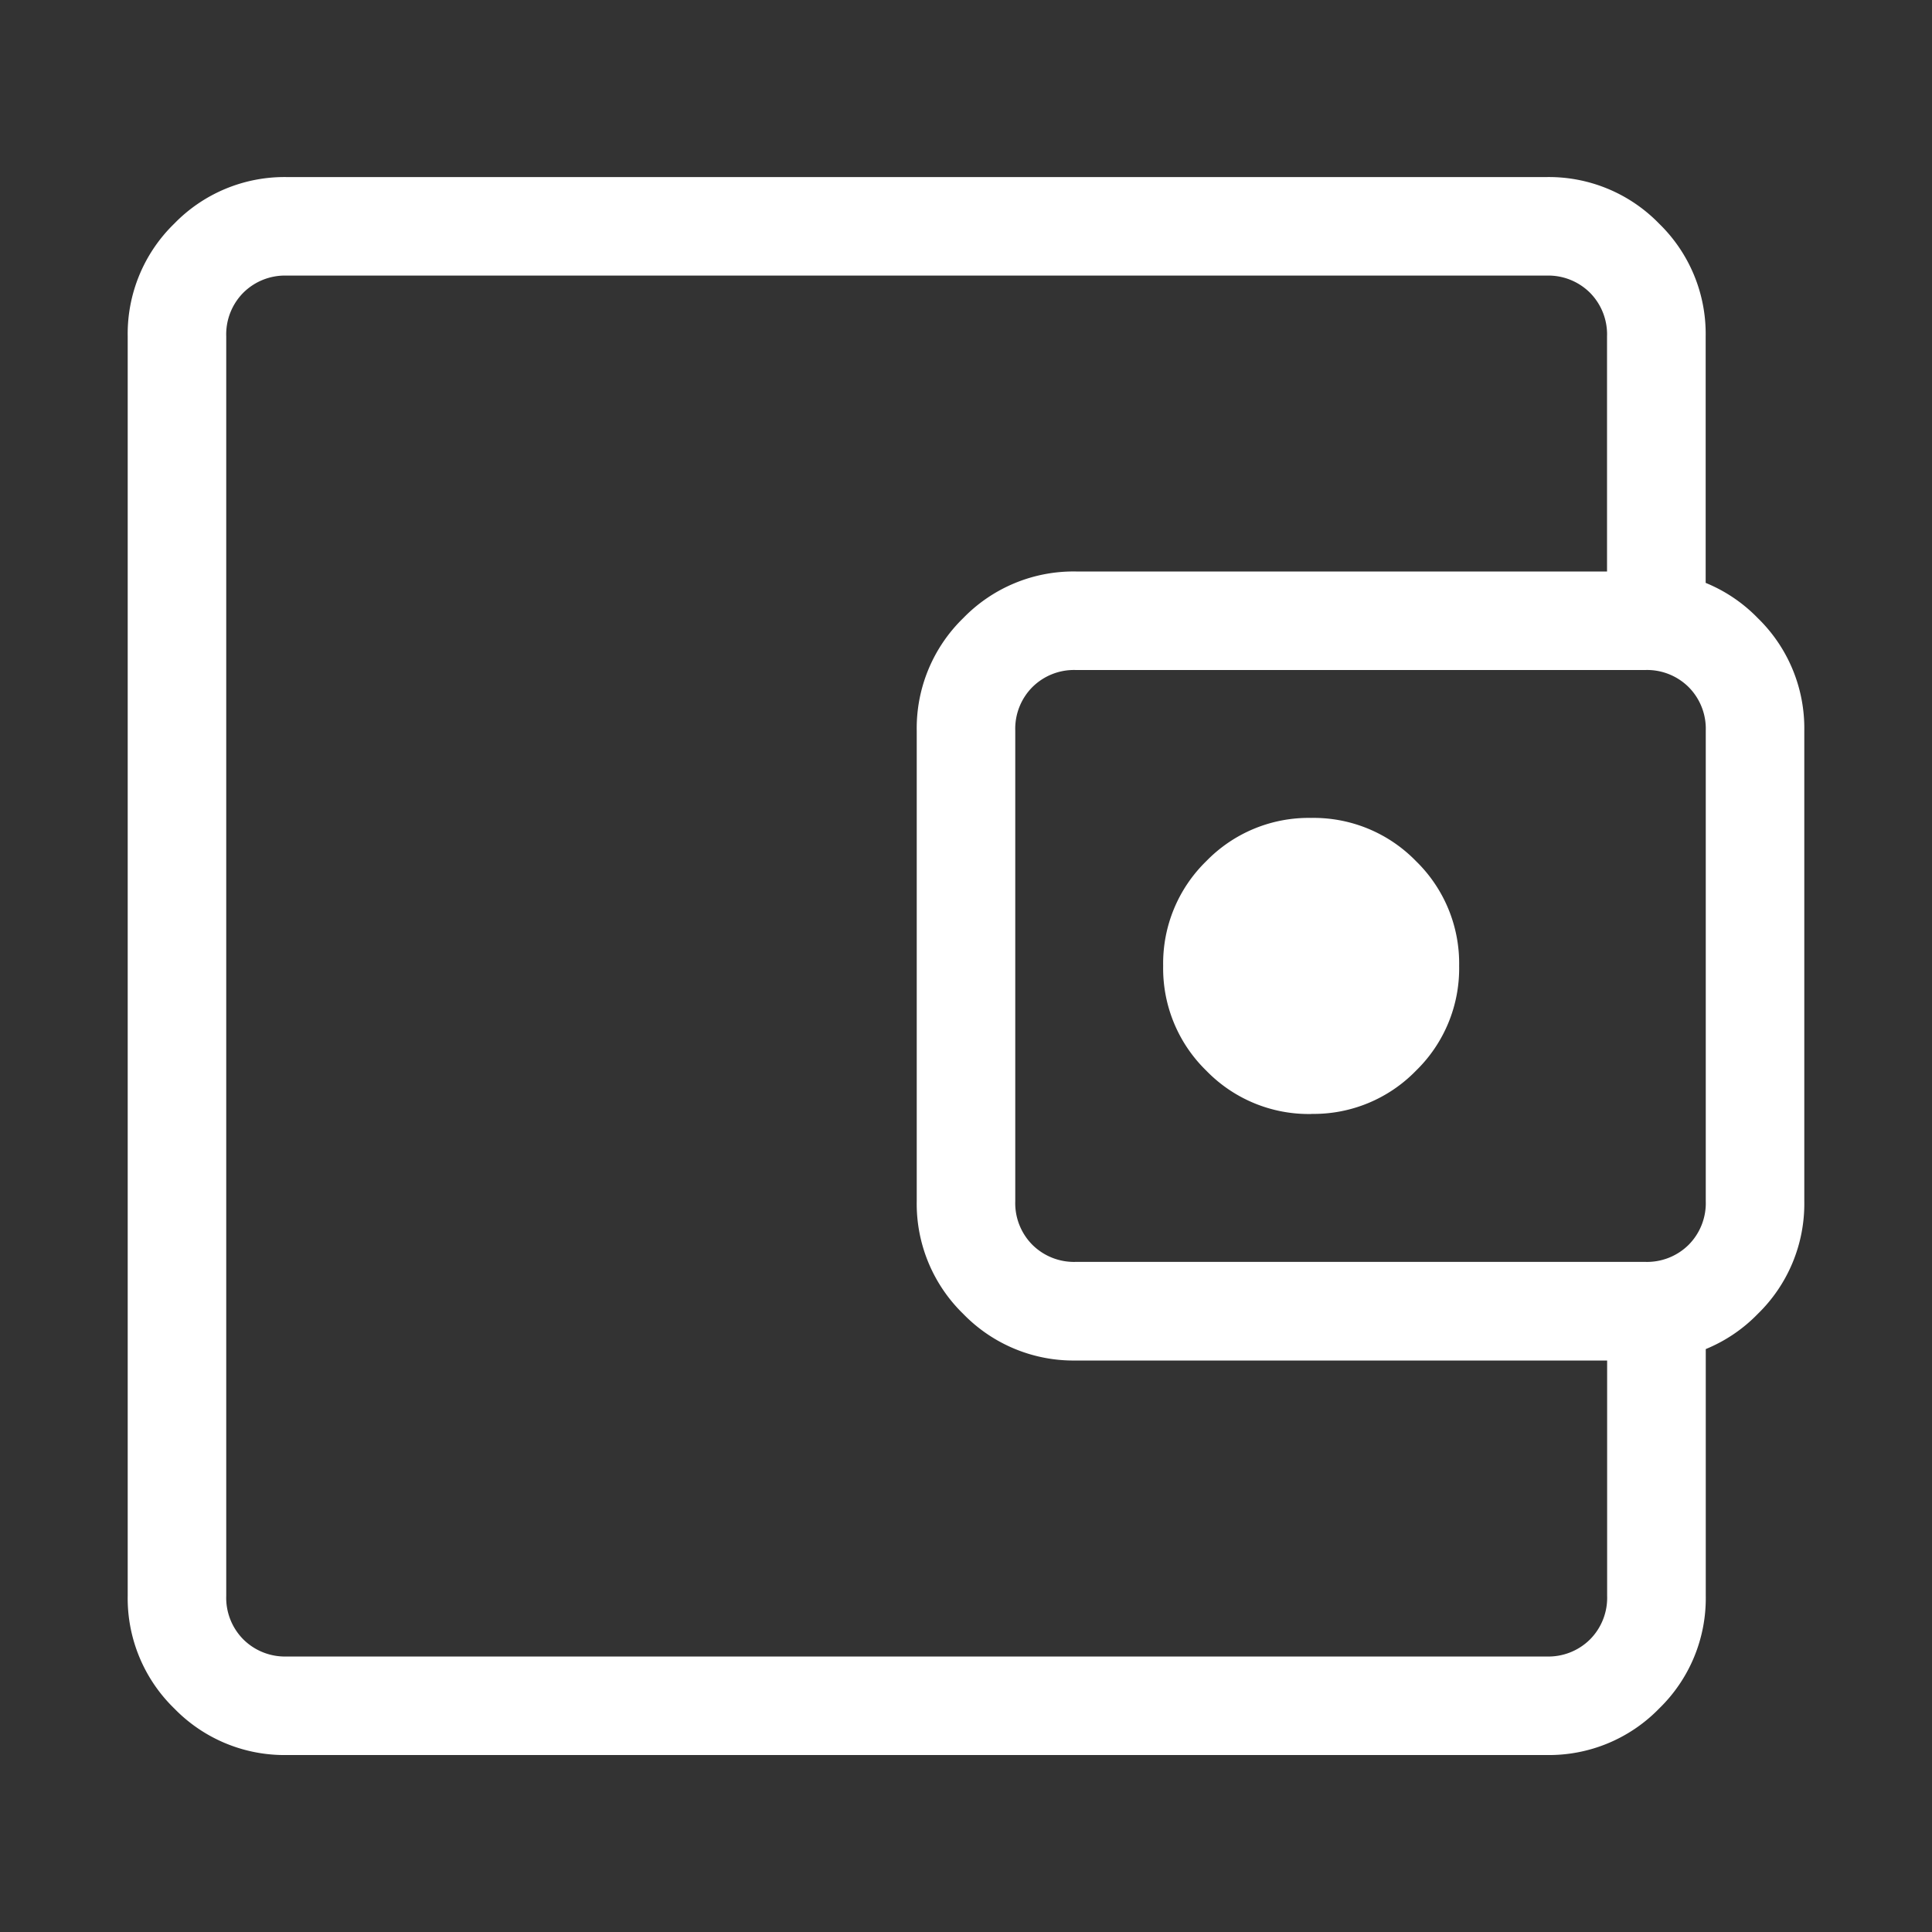 <svg xmlns="http://www.w3.org/2000/svg" width="20" height="20" viewBox="0 0 20 20">
  <rect x="0" y="0" width="20" height="20" fill="#333333" stroke="none"/>
  <g id="Grupo_8" data-name="Grupo 8" transform="translate(-19 -14)">
    <g id="Retângulo_8" data-name="Retângulo 8" transform="translate(19 14)" fill="none" stroke="#707070" stroke-width="1" opacity="0">
      <rect width="20" height="20" stroke="none"/>
      <rect x="0.5" y="0.5" width="19" height="19" fill="none"/>
    </g>
    <path id="account_balance_wallet_FILL0_wght200_GRAD0_opsz24" d="M161.021-786.727v0Zm.628,3.063a1.59,1.59,0,0,1-1.167-.482,1.59,1.59,0,0,1-.482-1.167v-13.037a1.59,1.59,0,0,1,.482-1.167,1.59,1.59,0,0,1,1.167-.482h13.037a1.59,1.59,0,0,1,1.167.482,1.59,1.59,0,0,1,.482,1.167v3h-1.021v-3a.612.612,0,0,0-.177-.452.611.611,0,0,0-.452-.177H161.649a.611.611,0,0,0-.452.177.612.612,0,0,0-.177.452v13.037a.611.611,0,0,0,.177.452.611.611,0,0,0,.452.177h13.037a.611.611,0,0,0,.452-.177.611.611,0,0,0,.177-.452v-3h1.021v3a1.59,1.59,0,0,1-.482,1.167,1.59,1.59,0,0,1-1.167.482Zm8.168-4.084a1.59,1.59,0,0,1-1.167-.482,1.59,1.59,0,0,1-.482-1.167v-4.87a1.59,1.59,0,0,1,.482-1.167,1.59,1.59,0,0,1,1.167-.482h5.89a1.59,1.59,0,0,1,1.167.482,1.59,1.59,0,0,1,.482,1.167v4.87a1.59,1.59,0,0,1-.482,1.167,1.59,1.59,0,0,1-1.167.482Zm5.89-1.021a.612.612,0,0,0,.452-.177.612.612,0,0,0,.177-.452v-4.87a.611.611,0,0,0-.177-.451.611.611,0,0,0-.452-.177h-5.89a.611.611,0,0,0-.452.177.611.611,0,0,0-.177.451v4.87a.612.612,0,0,0,.177.452.612.612,0,0,0,.452.177Zm-3.456-1.532a1.477,1.477,0,0,0,1.085-.447,1.477,1.477,0,0,0,.447-1.085,1.477,1.477,0,0,0-.447-1.085,1.477,1.477,0,0,0-1.085-.447,1.477,1.477,0,0,0-1.085.447,1.477,1.477,0,0,0-.447,1.085,1.477,1.477,0,0,0,.447,1.085A1.477,1.477,0,0,0,172.252-790.3Z" transform="translate(-139.678 815.832)" fill="#fff"/>
  </g>
</svg>
